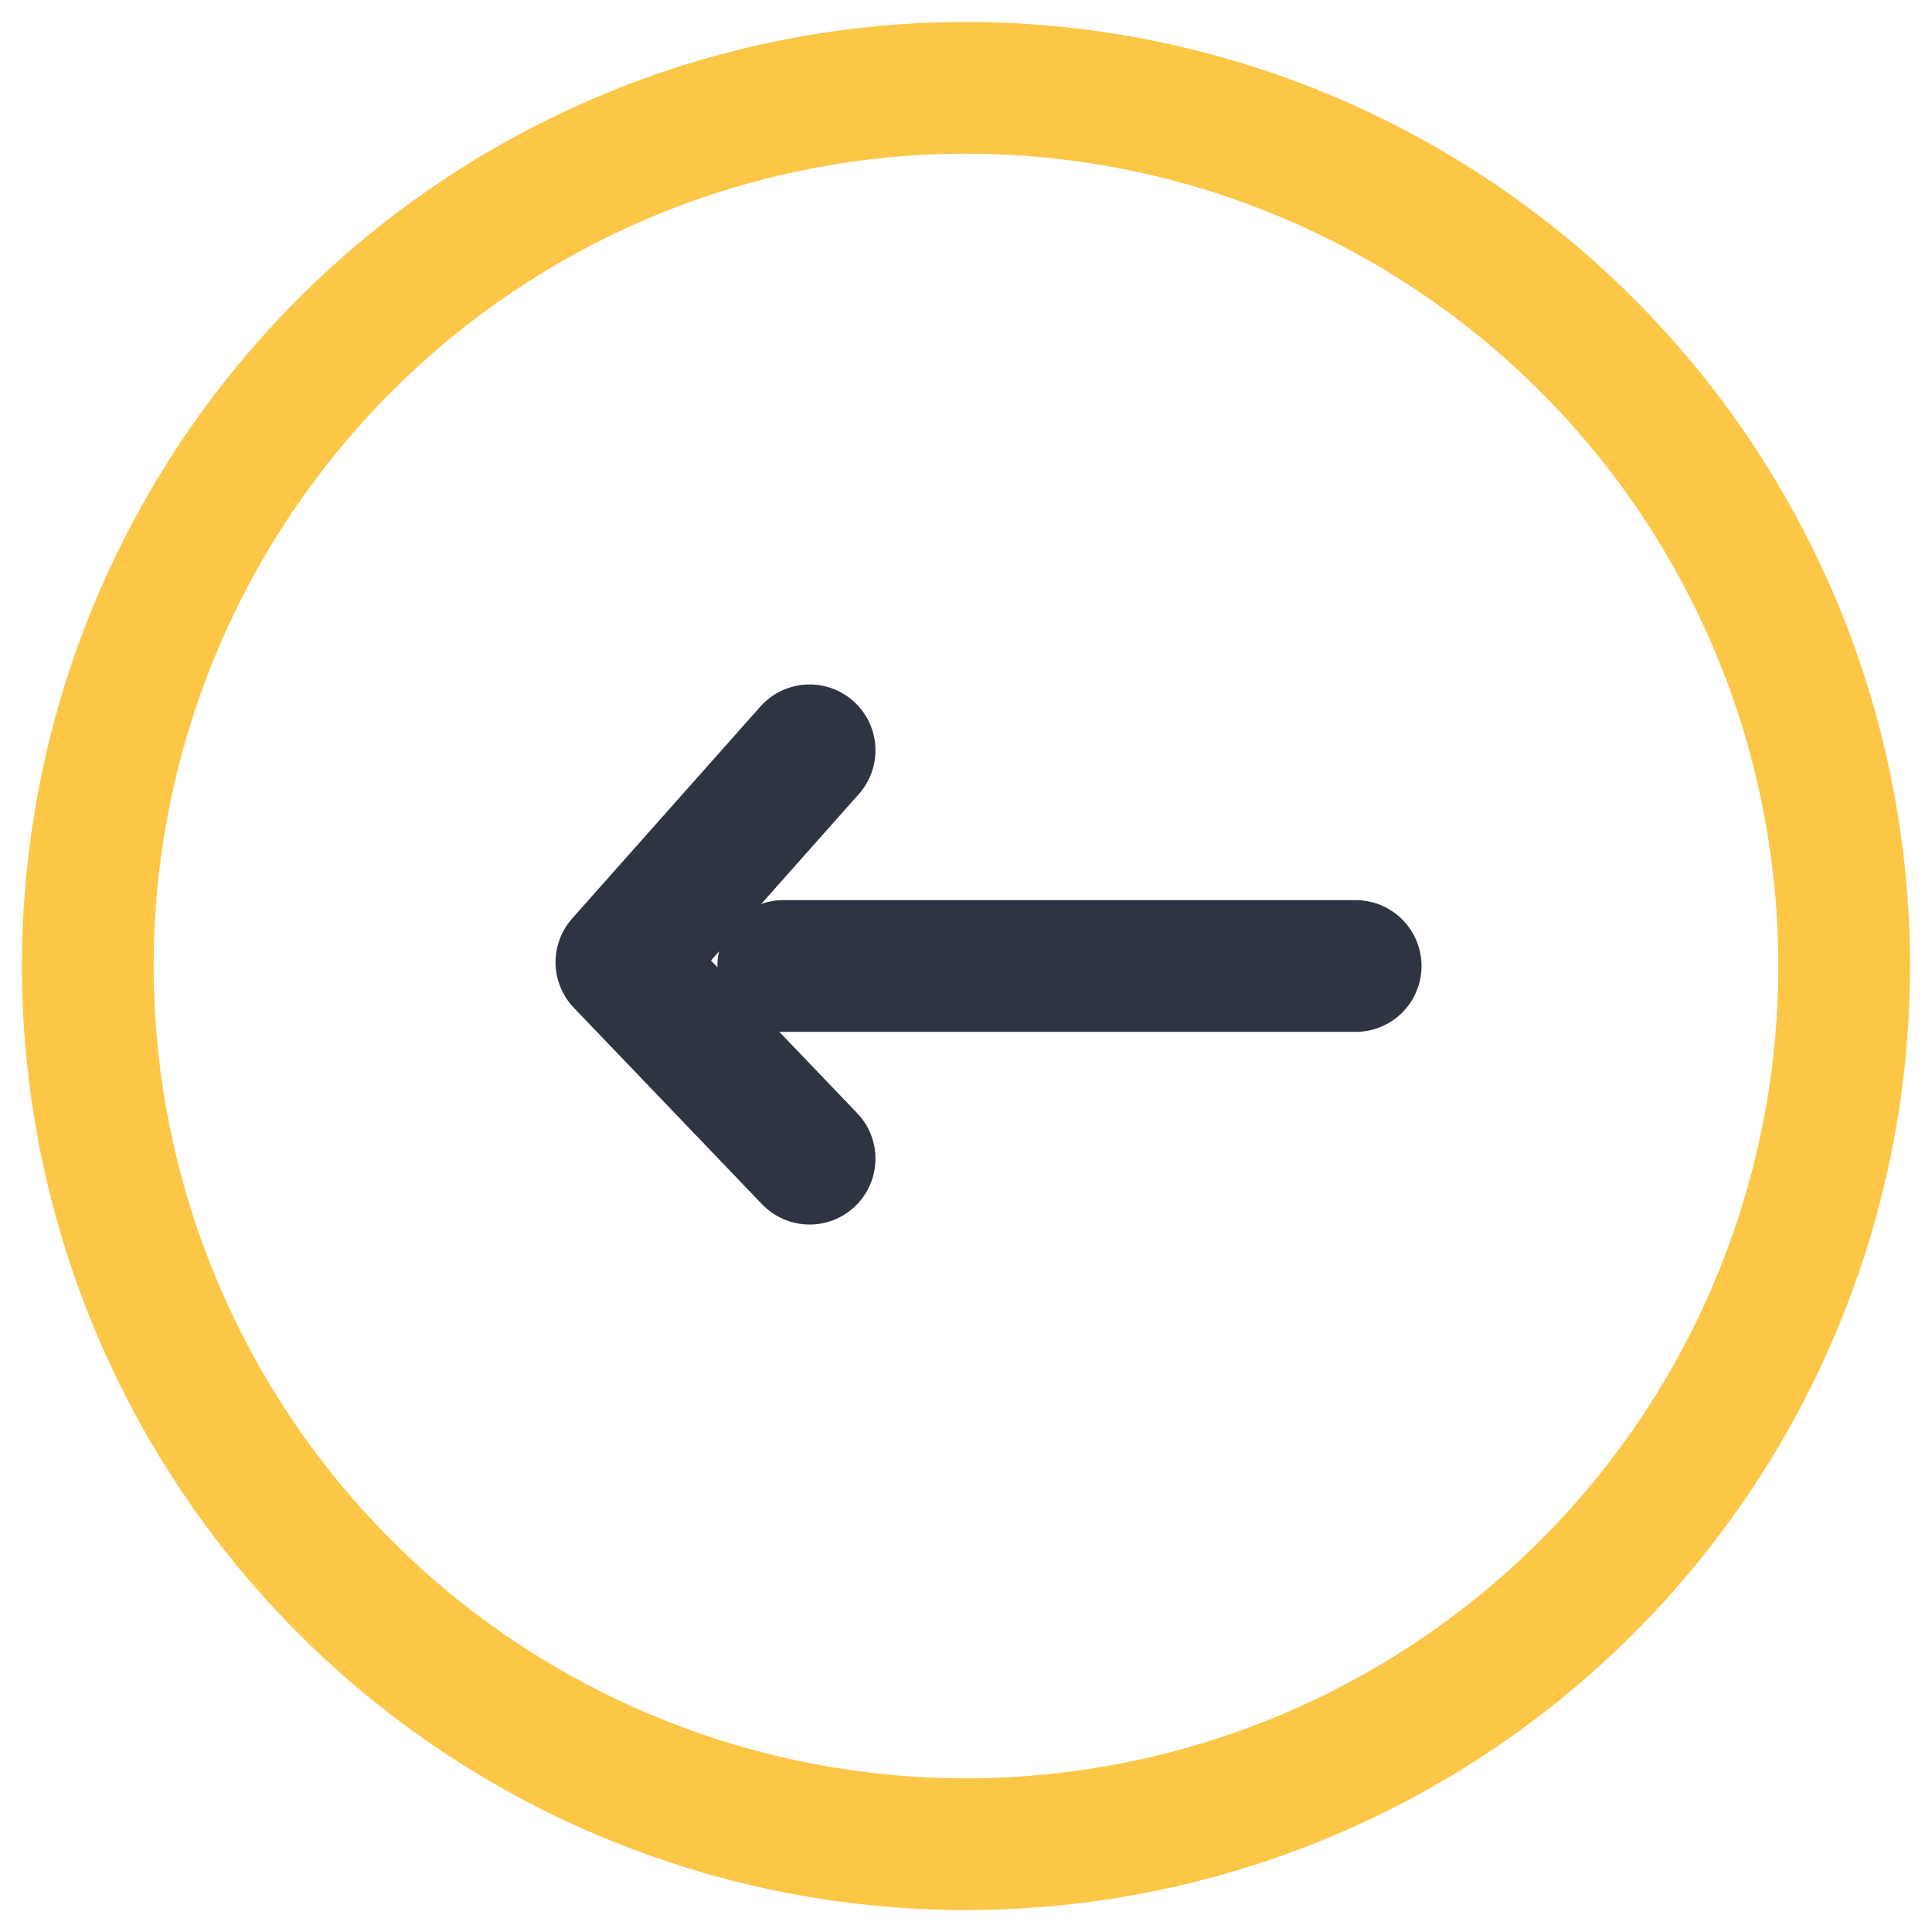 <svg width="22" height="22" viewBox="0 0 22 22" fill="none" xmlns="http://www.w3.org/2000/svg">
<path d="M21 11C21 12.978 20.413 14.911 19.315 16.556C18.216 18.2 16.654 19.482 14.827 20.239C13 20.996 10.989 21.194 9.049 20.808C7.109 20.422 5.327 19.47 3.929 18.071C2.53 16.672 1.578 14.891 1.192 12.951C0.806 11.011 1.004 9 1.761 7.173C2.518 5.346 3.8 3.784 5.444 2.685C7.089 1.586 9.022 1 11 1C12.313 1 13.614 1.259 14.827 1.761C16.04 2.264 17.142 3 18.071 3.929C19 4.858 19.736 5.96 20.239 7.173C20.741 8.386 21 9.687 21 11Z" stroke="#FCC647" stroke-width="1.5" stroke-linecap="round" stroke-linejoin="round"/>
<path d="M9.219 8.544L7.076 10.957L9.219 13.194" stroke="#2F3443" stroke-width="1.5" stroke-linecap="round" stroke-linejoin="round"/>
<path d="M15.437 11H8.919" stroke="#2F3443" stroke-width="1.5" stroke-linecap="round" stroke-linejoin="round"/>
</svg>
